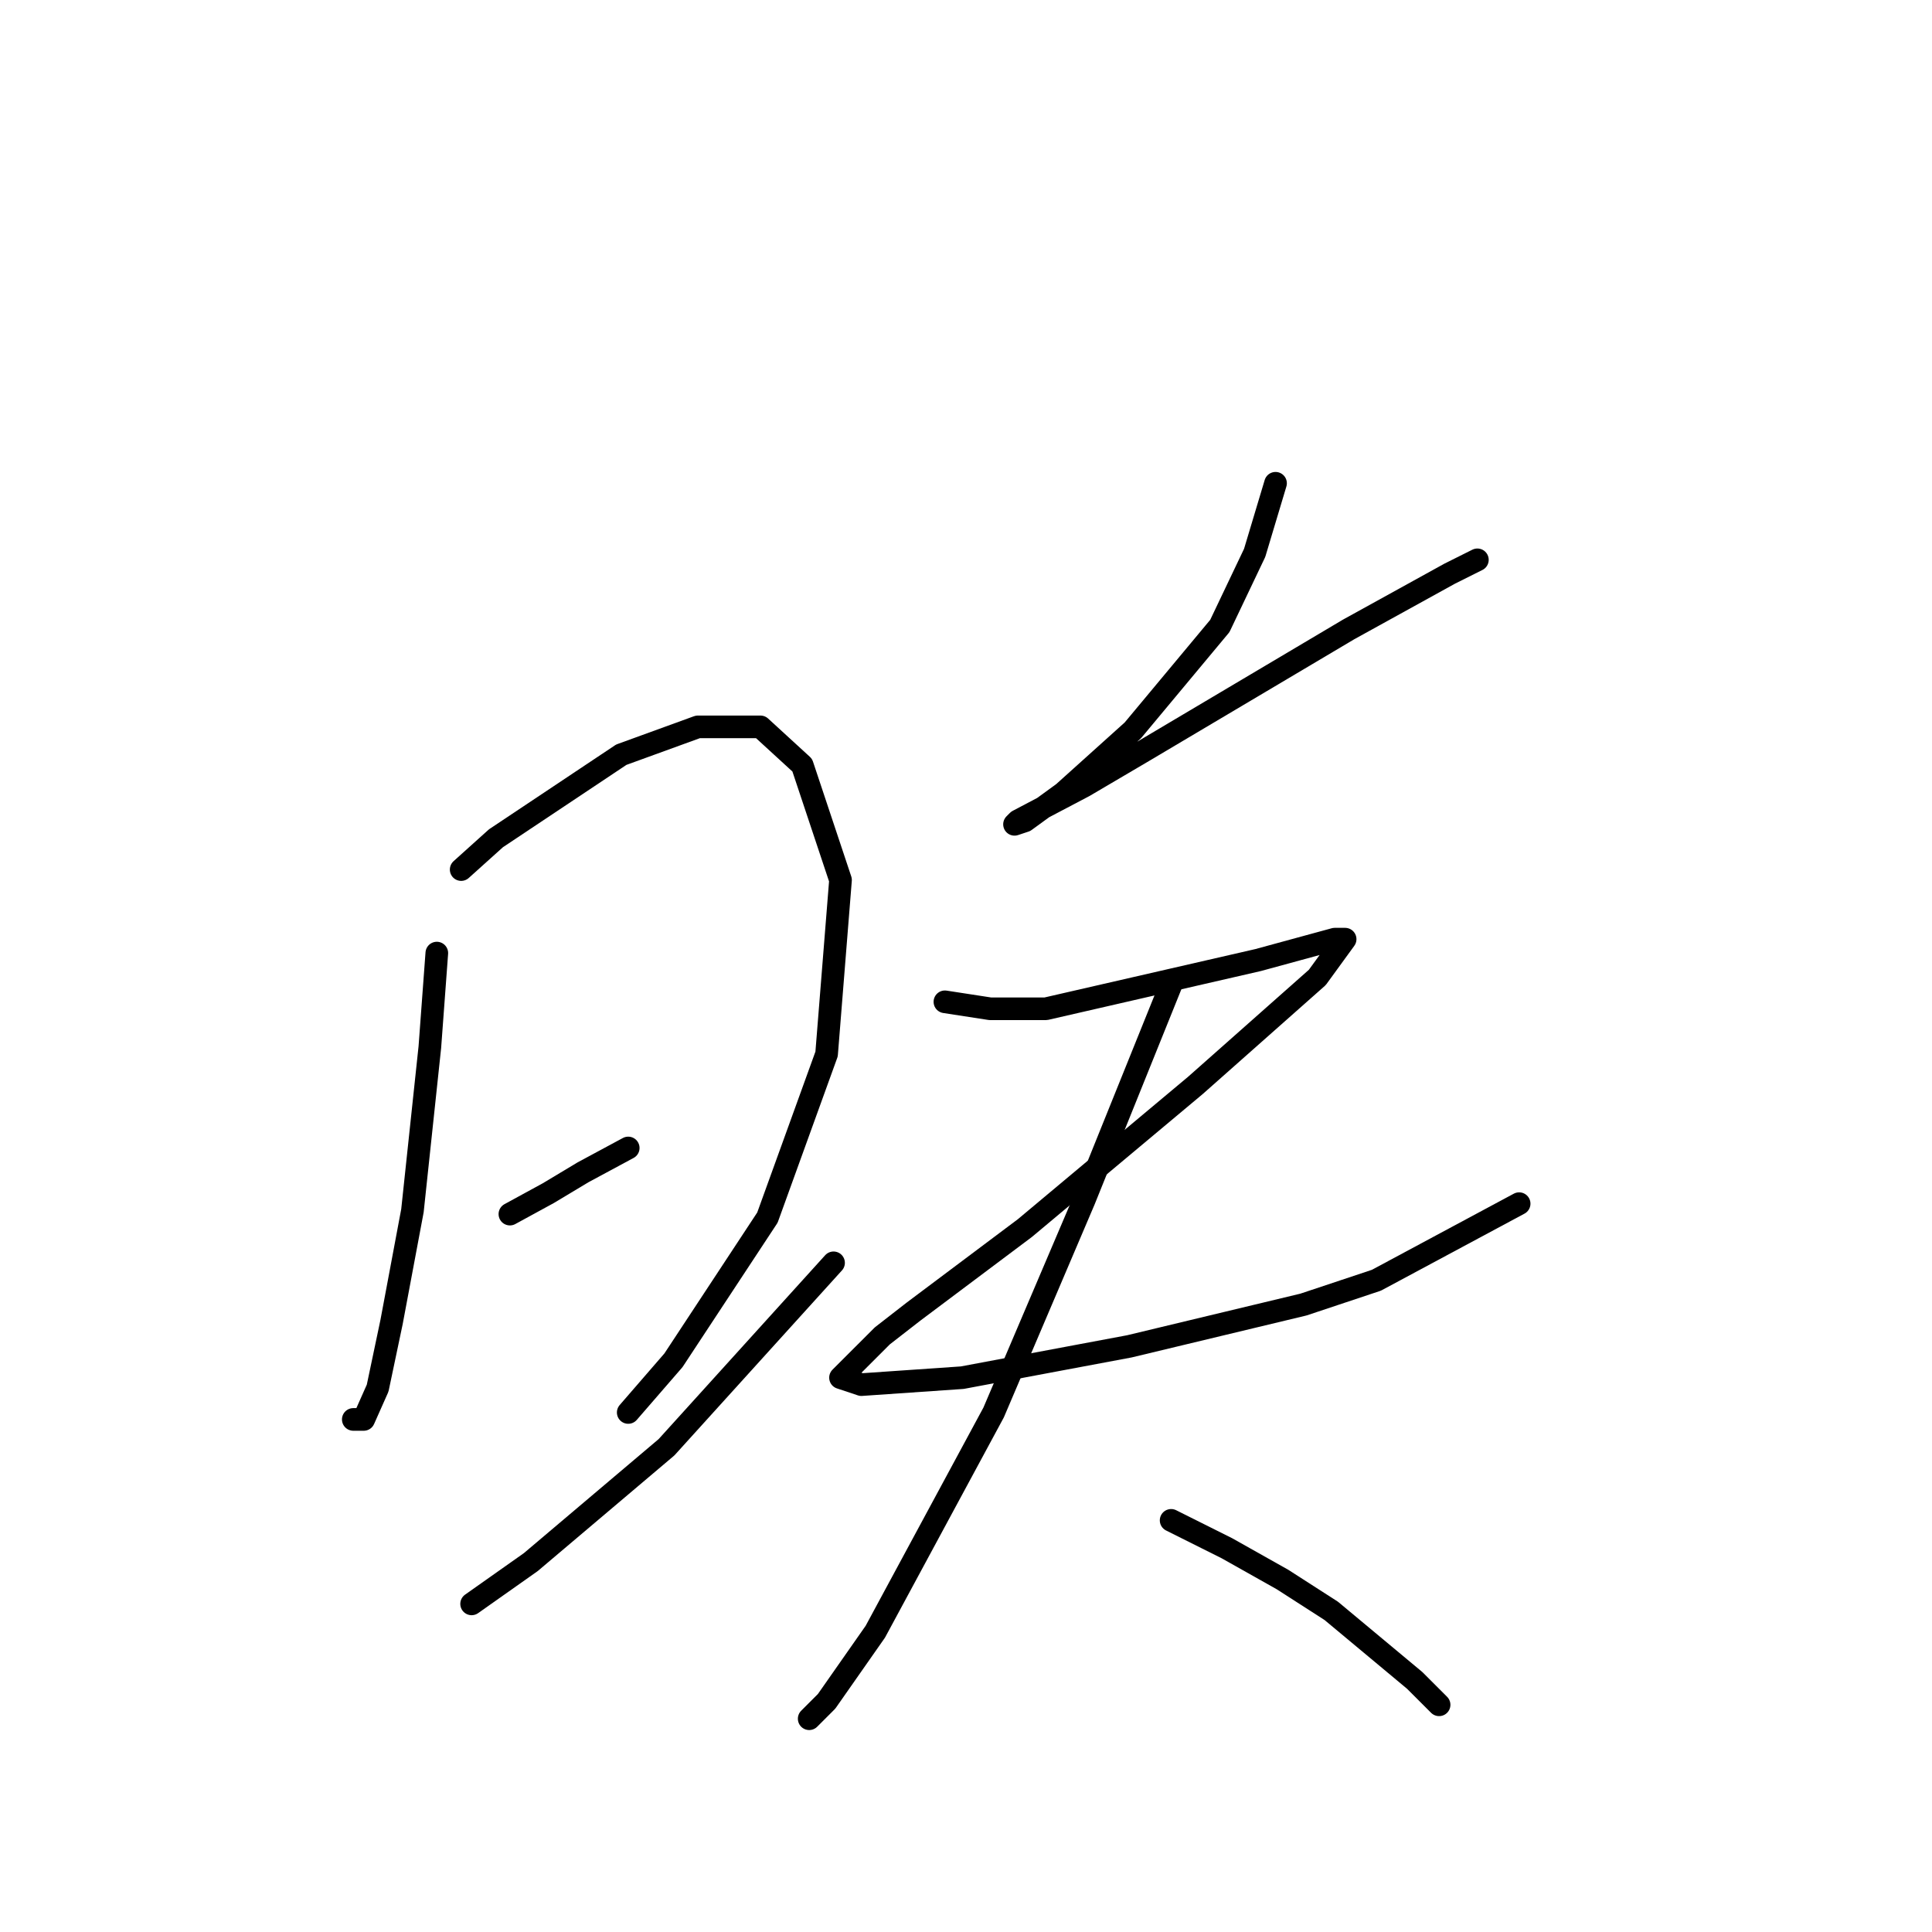 <?xml version="1.0" standalone="no"?>
    <svg width="256" height="256" xmlns="http://www.w3.org/2000/svg" version="1.1">
    <polyline stroke="black" stroke-width="3" stroke-linecap="round" fill="transparent" stroke-linejoin="round" points="57.88 126.289 56.958 138.74 54.652 160.414 51.885 175.17 50.041 183.932 48.196 188.082 46.813 188.082 46.813 188.082 " />
        <polyline stroke="black" stroke-width="3" stroke-linecap="round" fill="transparent" stroke-linejoin="round" points="61.108 115.222 65.72 111.072 82.321 100.004 92.466 96.315 100.766 96.315 106.3 101.388 111.372 116.605 109.528 139.662 101.688 161.336 89.238 180.242 83.243 187.16 83.243 187.16 " />
        <polyline stroke="black" stroke-width="3" stroke-linecap="round" fill="transparent" stroke-linejoin="round" points="67.564 160.875 72.637 158.108 77.248 155.341 83.243 152.113 83.243 152.113 " />
        <polyline stroke="black" stroke-width="3" stroke-linecap="round" fill="transparent" stroke-linejoin="round" points="62.492 212.522 70.331 206.989 88.315 191.771 110.45 167.331 110.45 167.331 " />
        <polyline stroke="black" stroke-width="3" stroke-linecap="round" fill="transparent" stroke-linejoin="round" points="169.015 64.036 166.248 73.258 161.636 82.942 150.108 96.777 140.885 105.077 135.813 108.766 134.429 109.227 134.89 108.766 143.652 104.155 151.491 99.543 178.698 83.404 192.071 76.025 195.761 74.181 195.761 74.181 " />
        <polyline stroke="black" stroke-width="3" stroke-linecap="round" fill="transparent" stroke-linejoin="round" points="125.206 132.745 131.201 133.668 138.579 133.668 166.709 127.212 176.854 124.445 178.237 124.445 174.548 129.517 158.408 143.813 135.813 162.719 121.056 173.787 116.906 177.015 111.372 182.548 114.139 183.47 127.512 182.548 149.647 178.398 172.704 172.864 182.388 169.636 201.294 159.491 201.294 159.491 " />
        <polyline stroke="black" stroke-width="3" stroke-linecap="round" fill="transparent" stroke-linejoin="round" points="155.18 130.44 143.652 159.03 131.662 187.16 115.984 216.211 109.528 225.434 107.222 227.74 107.222 227.74 " />
        <polyline stroke="black" stroke-width="3" stroke-linecap="round" fill="transparent" stroke-linejoin="round" points="155.18 201.455 162.559 205.144 169.937 209.294 176.393 213.444 187.46 222.667 190.688 225.895 190.688 225.895 " />
        </svg>